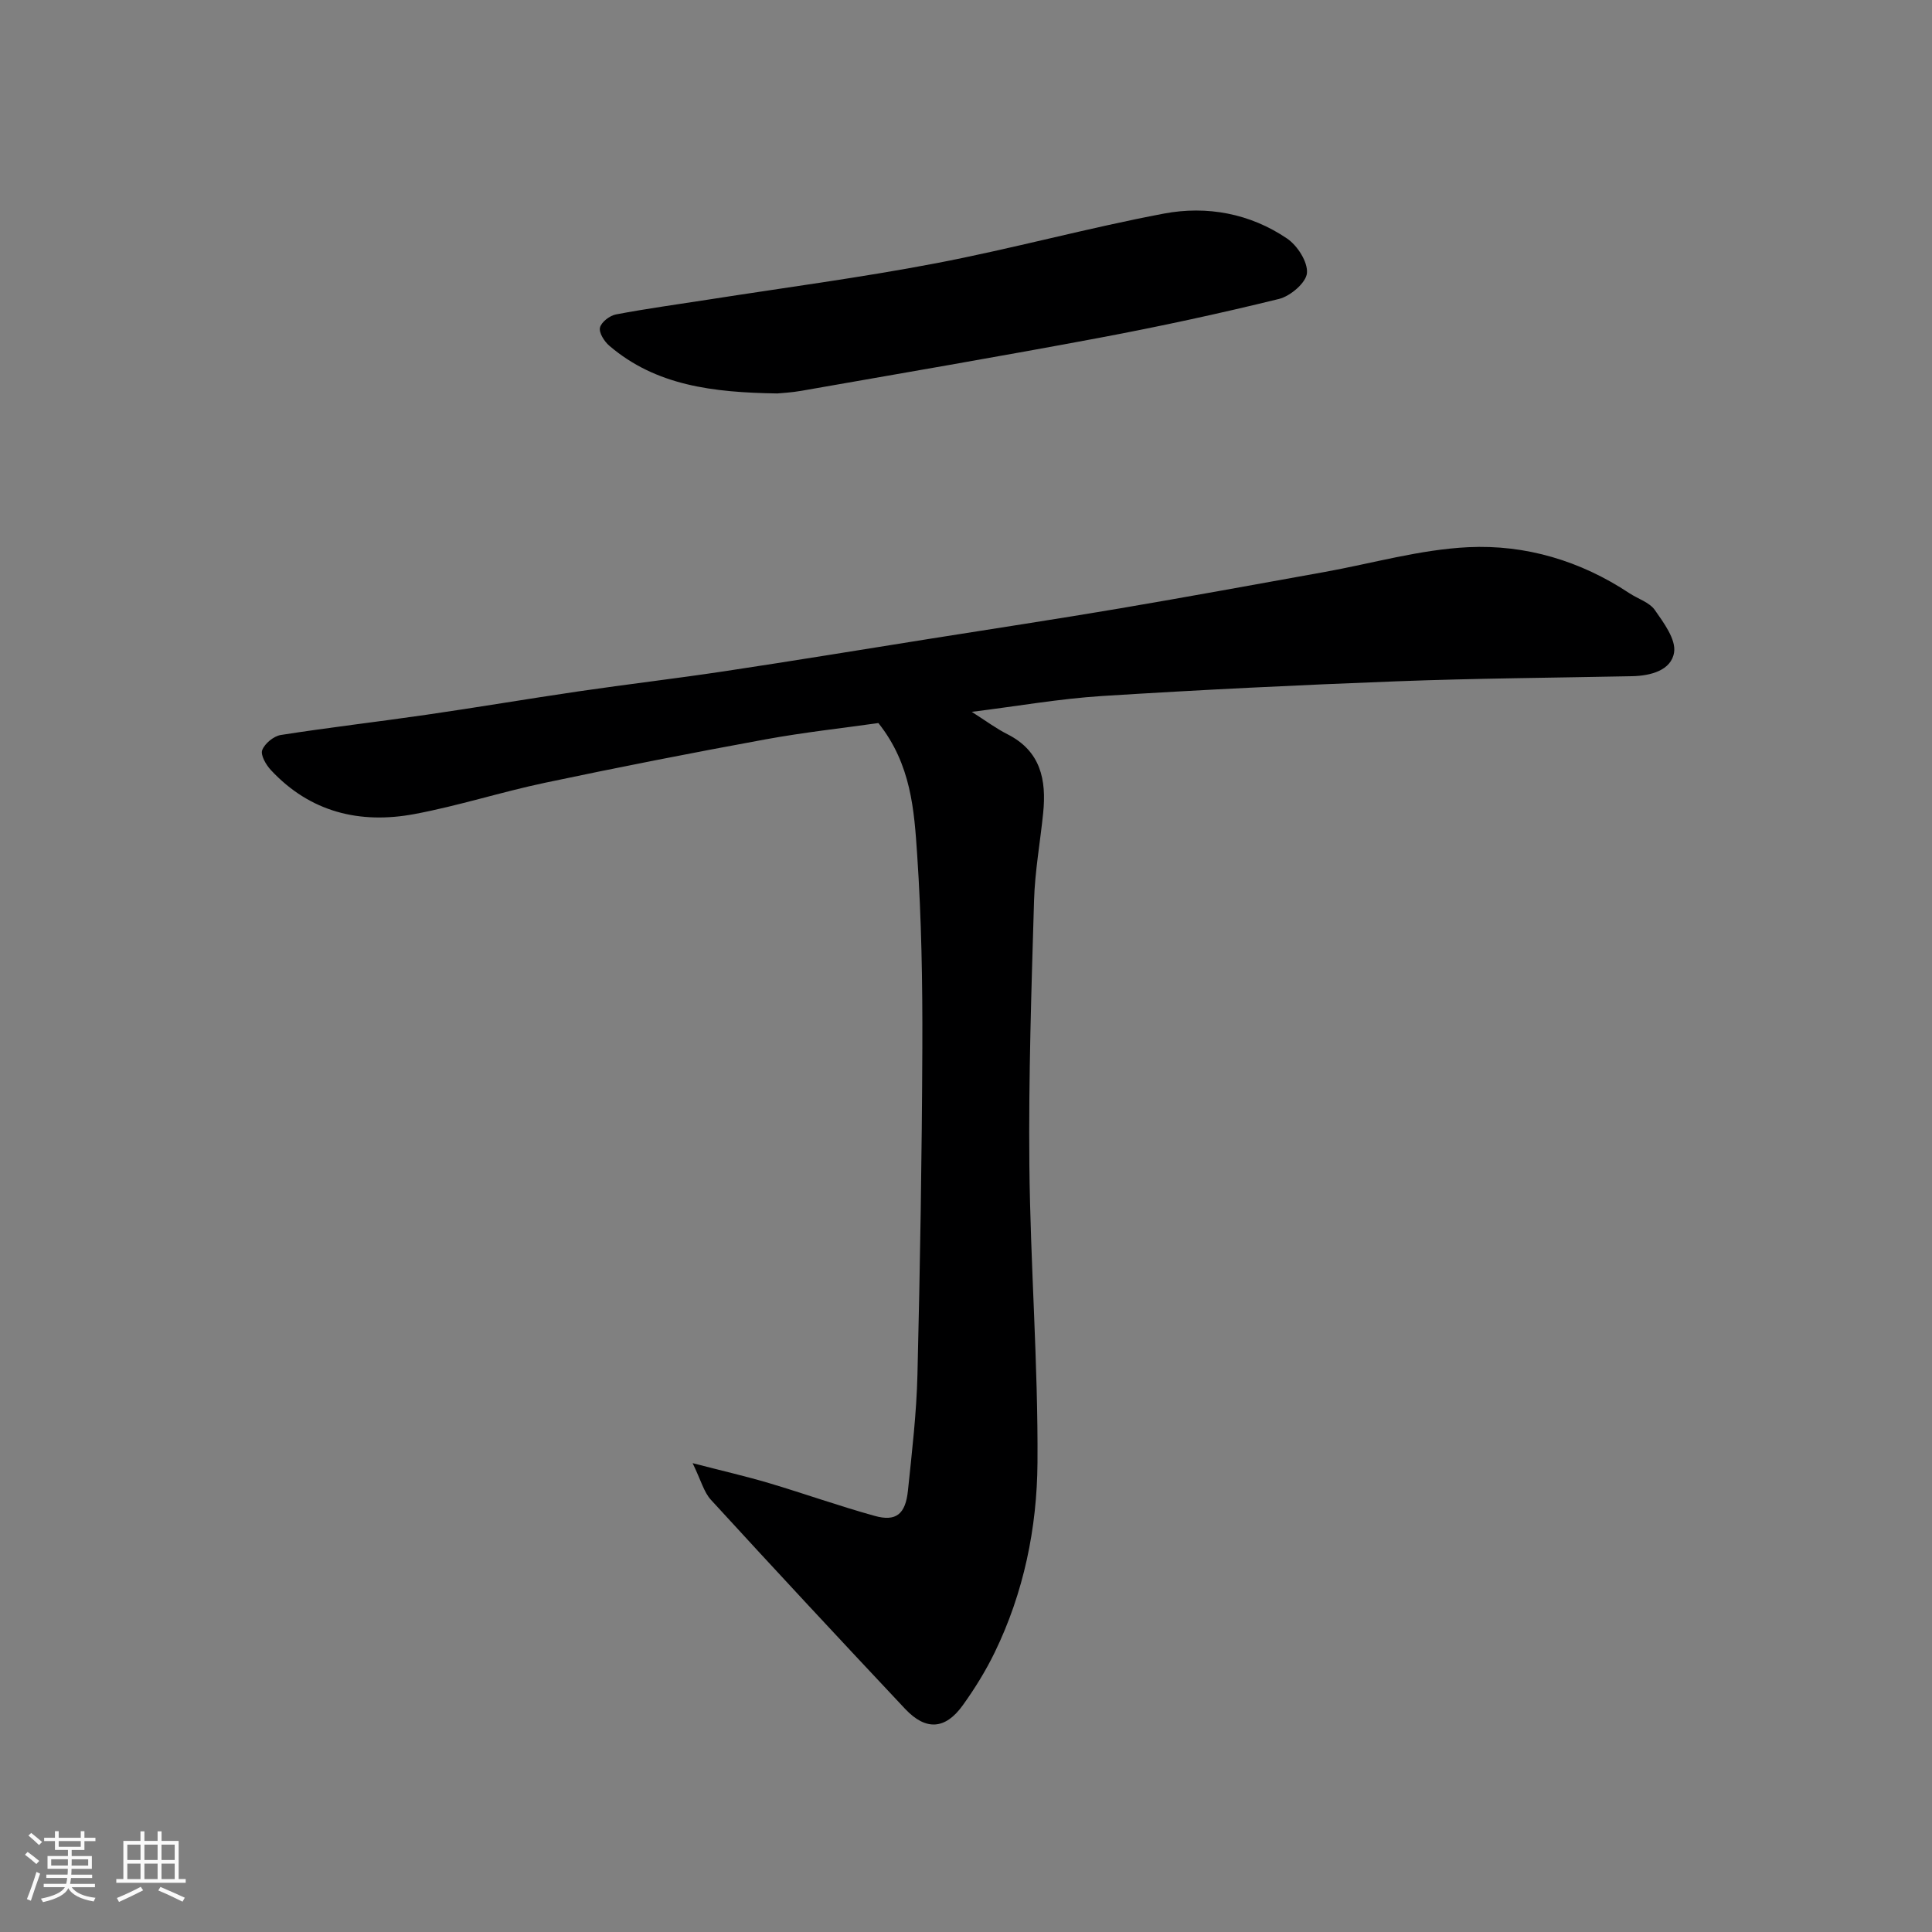<svg enable-background="new 0 0 400 400" viewBox="0 0 400 400" xmlns="http://www.w3.org/2000/svg"><rect x="0" y="0" width="400" height="400" fill="#808080" stroke="none"/><path d="m5.17 384 .55-.58c.85.61 1.65 1.24 2.4 1.87l-.59.64c-.83-.73-1.62-1.38-2.36-1.93m1.22 9.53-.82-.34c.71-1.76 1.37-3.64 1.98-5.63.24.13.5.25.76.36-.6 1.67-1.24 3.54-1.92 5.61m-.5-13.5.57-.54c.56.44 1.31 1.06 2.26 1.87l-.64.64c-.68-.66-1.41-1.32-2.19-1.97m3.25.46h2.24v-1.36h.77v1.36h4.57v-1.36h.76v1.36h2.28v.69h-2.28v1.84h-2.64v1.26h4.18v2.64h-4.21c0 .45-.02.86-.05 1.21h4.32v.69h-4.38c-.04.34-.1.75-.19 1.22h5.15v.69h-4.82c.87 1.19 2.51 1.92 4.93 2.19-.17.31-.3.57-.37.76-2.77-.49-4.52-1.41-5.26-2.76-.56 1.26-2.3 2.23-5.24 2.9-.12-.24-.26-.48-.43-.72 2.73-.55 4.38-1.34 4.96-2.38h-4.38v-.69h4.65c.1-.38.17-.79.21-1.22h-4.32v-.69h4.4c.03-.34.05-.75.05-1.21h-4.2v-2.64h4.23v-1.26h-2.69v-1.84h-2.24zm1.46 4.46v1.29h3.45c.01-.4.02-.57.01-.53v-.32-.45h-3.46zm1.55-2.59h4.57v-1.19h-4.57zm6.11 2.59h-3.42v.77c-.01.19-.01.37-.02.53h3.44z" fill="#fafafa"/><path d="m32.63 379.16h.82v1.98h3.54v7.89h1.46v.78h-14.37v-.78h1.46v-7.89h3.54v-1.98h.82v1.98h2.73zm-3.49 11.48.5.73c-1.61.82-3.28 1.63-5 2.41-.13-.27-.28-.55-.44-.82 1.75-.72 3.4-1.49 4.94-2.32m-2.78-5.55h2.73v-3.18h-2.73zm0 3.95h2.73v-3.2h-2.73zm3.54-3.95h2.73v-3.18h-2.73zm0 3.95h2.73v-3.2h-2.73zm7.89 4.68c-1.84-.92-3.51-1.7-5.02-2.32l.45-.73c1.89.8 3.57 1.55 5.04 2.23zm-1.62-11.81h-2.73v3.18h2.73zm-2.73 7.13h2.73v-3.2h-2.73z" fill="#fafafa"/><g fill="#000001"><path d="m201.19 147.38c2.82 1.79 5 3.43 7.4 4.64 6.88 3.48 8.08 9.44 7.39 16.27-.61 6.04-1.71 12.06-1.89 18.11-.54 18.26-1.15 36.54-.97 54.8.2 20.54 1.82 41.08 1.68 61.61-.09 13.55-2.85 26.96-8.88 39.35-1.85 3.8-4.11 7.45-6.58 10.89-3.62 5.05-7.66 5.31-11.94.76-13.49-14.35-26.91-28.77-40.21-43.29-1.46-1.59-2.04-3.99-3.79-7.59 6.21 1.61 11.06 2.72 15.81 4.13 7.32 2.18 14.53 4.75 21.89 6.79 4.41 1.23 6.38-.35 6.88-5.24.83-8.01 1.78-16.04 1.97-24.07.55-22.6.92-45.2 1.01-67.8.05-13.27-.18-26.56-1.07-39.79-.62-9.21-1.23-18.7-8.03-27.25-7.31 1.04-15.42 1.92-23.44 3.39-15.23 2.79-30.42 5.77-45.57 8.97-9.07 1.91-17.94 4.78-27.03 6.48-11.31 2.12-21.62-.38-29.74-9.11-1.01-1.08-2.18-3.11-1.79-4.13.52-1.37 2.38-2.9 3.86-3.13 10.02-1.57 20.11-2.73 30.15-4.19 10.51-1.52 20.98-3.3 31.49-4.84 10.04-1.47 20.12-2.65 30.16-4.16 14.21-2.14 28.4-4.47 42.59-6.73 13.07-2.08 26.15-4.06 39.2-6.27 14.15-2.4 28.27-5 42.4-7.54 9.96-1.79 19.86-4.67 29.87-5.15 11.85-.57 23.23 2.82 33.34 9.53 1.77 1.17 4.13 1.87 5.26 3.47 1.86 2.66 4.42 6.1 3.99 8.79-.59 3.72-4.85 4.84-8.7 4.92-16.27.33-32.54.44-48.8 1.06-20.31.77-40.62 1.76-60.91 3.04-8.81.56-17.51 2.1-27 3.28z"/><path d="m160.94 81.46c-13.31-.2-25.14-1.62-34.79-9.88-1.04-.89-2.18-2.69-1.93-3.75.26-1.14 2.01-2.48 3.3-2.73 6.4-1.22 12.87-2.09 19.31-3.1 15.65-2.45 31.37-4.52 46.92-7.49 15.82-3.02 31.4-7.3 47.23-10.29 8.91-1.68 17.84-.03 25.5 5.17 2.14 1.45 4.32 4.86 4.11 7.15-.18 2-3.43 4.77-5.78 5.35-12.32 3.03-24.73 5.71-37.2 8.05-20.52 3.85-41.1 7.36-61.67 10.97-2.08.37-4.21.47-5 .55z"/></g></svg>